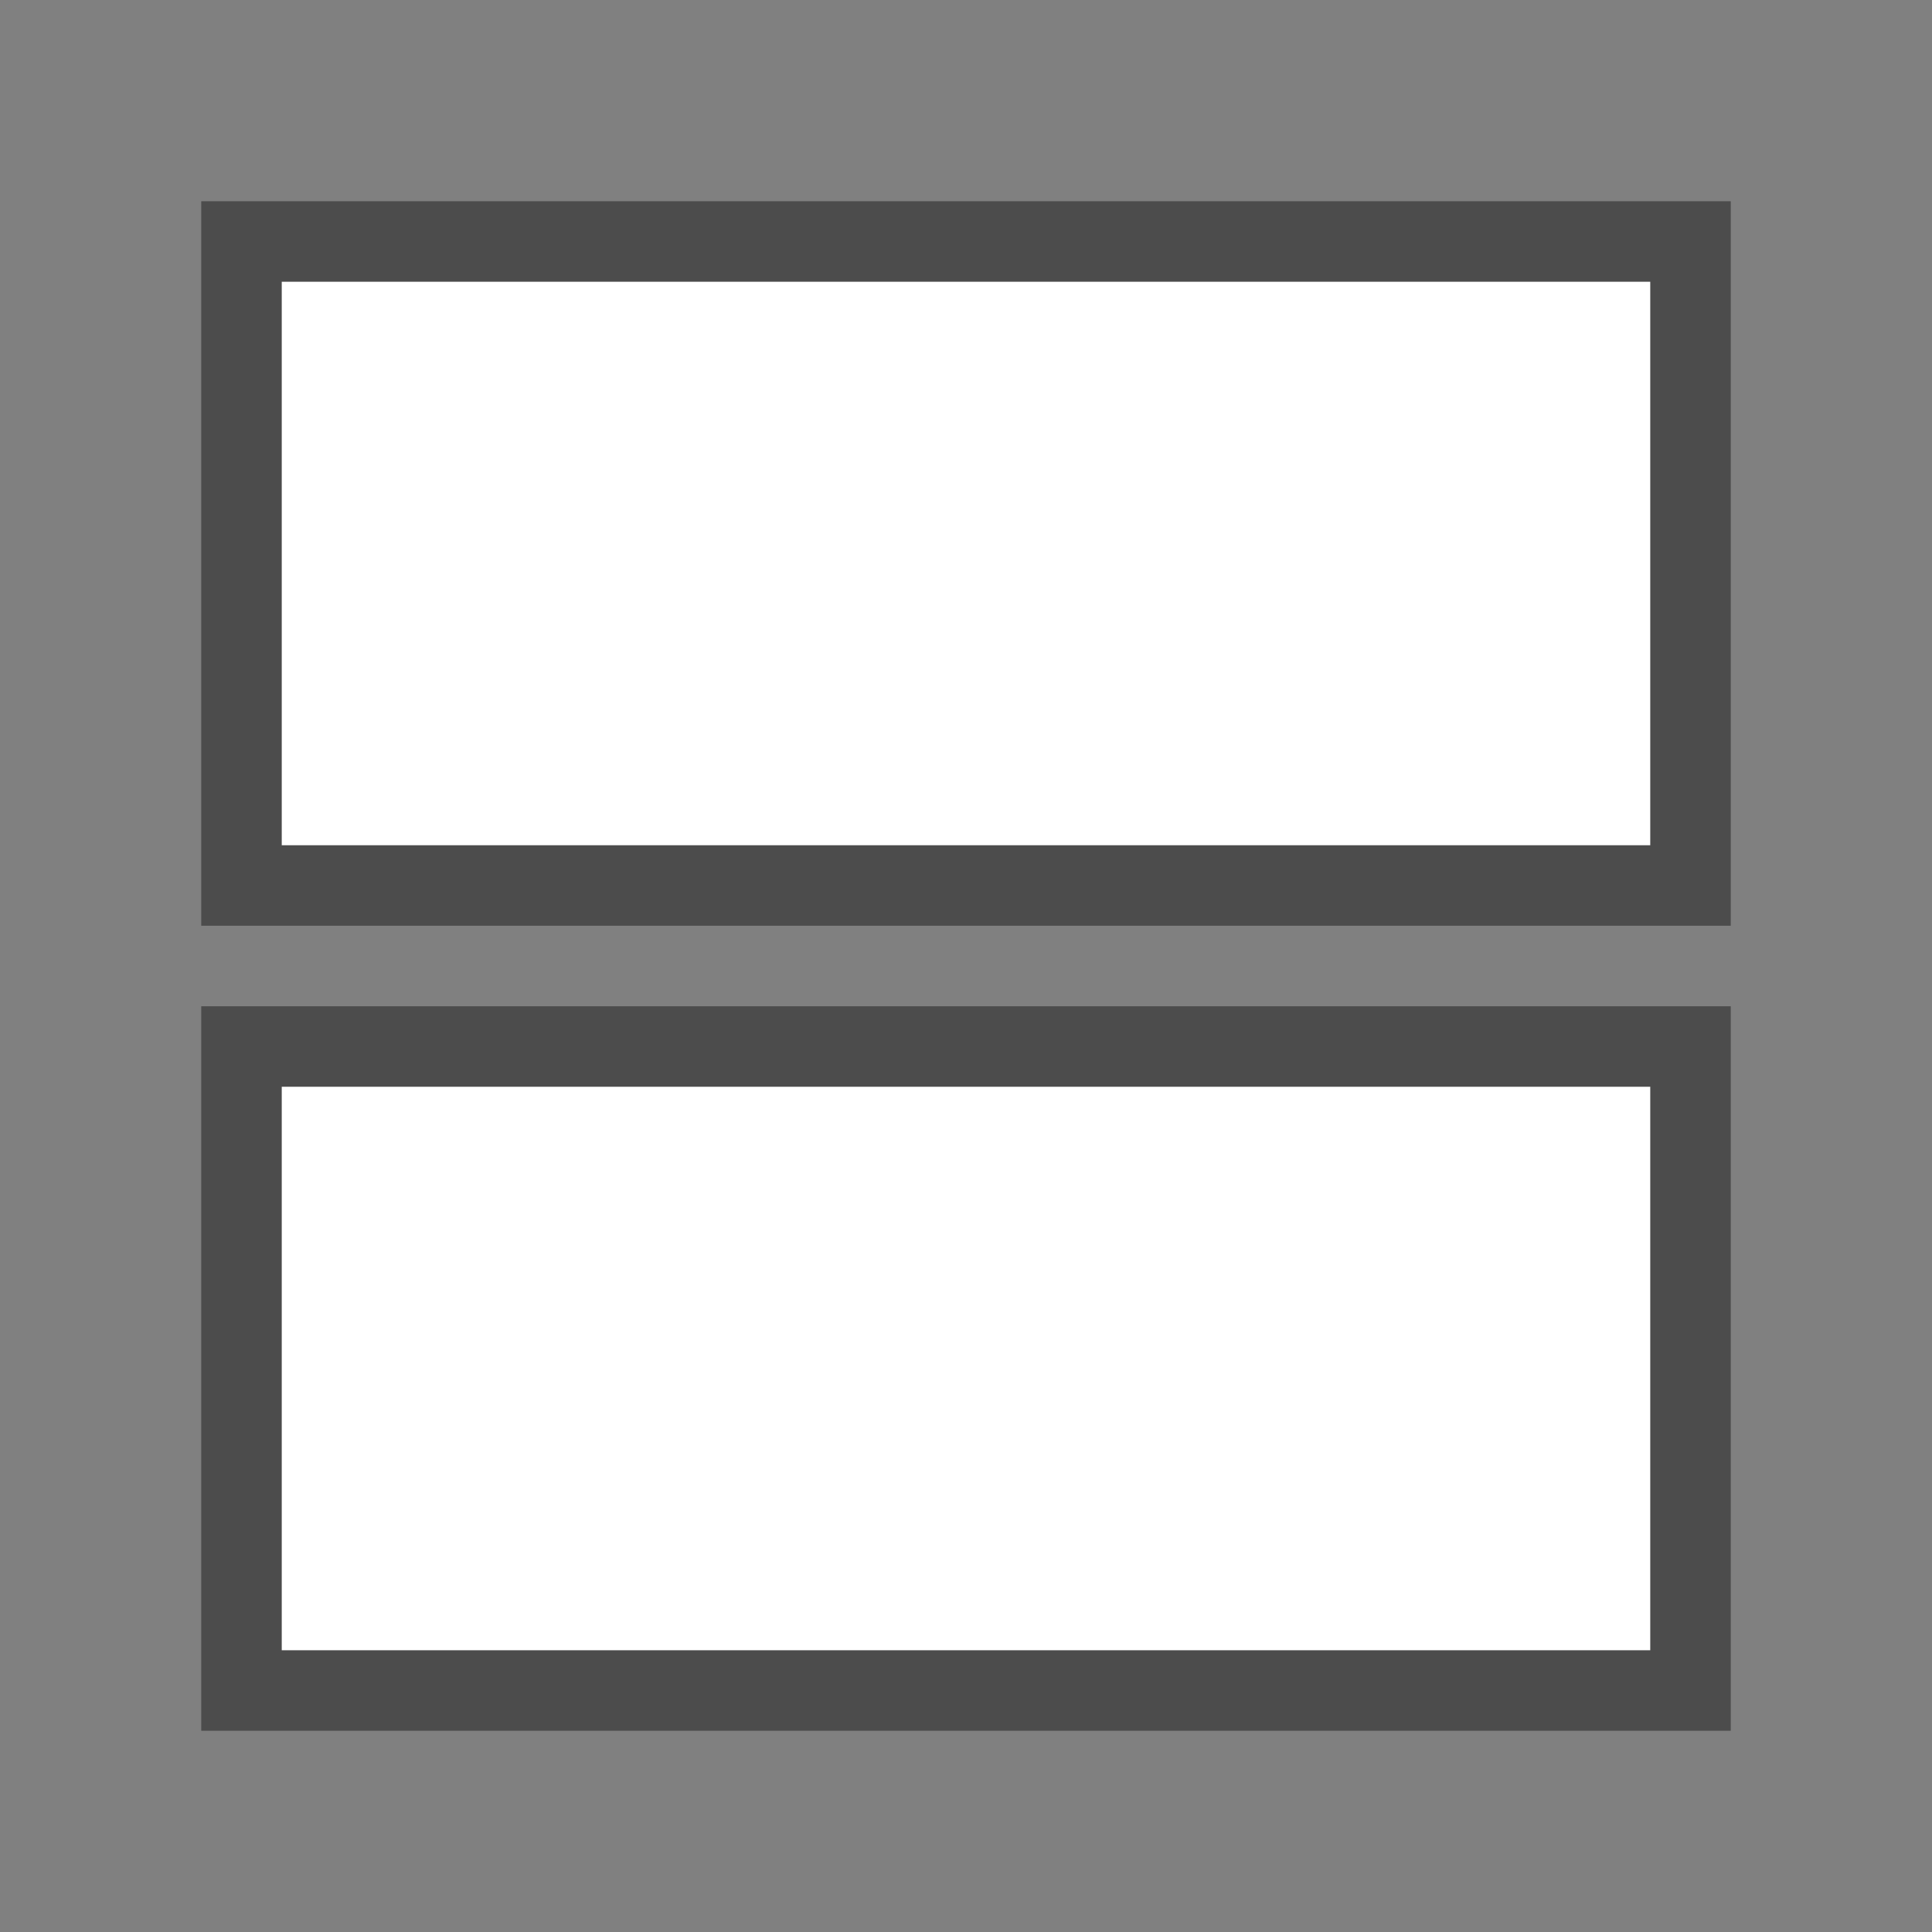 <svg width="48" height="48" xmlns="http://www.w3.org/2000/svg">
  <rect width="100%" height="100%" fill="#808080" stroke="none"/>
  <rect stroke-width="2" stroke="#4c4c4c" height="16" width="36" y="6" x="6" fill="#ffffff"/>
  <rect stroke-width="2" stroke="#4c4c4c" height="16" width="36" y="26" x="6" fill="#ffffff"/>
</svg>
